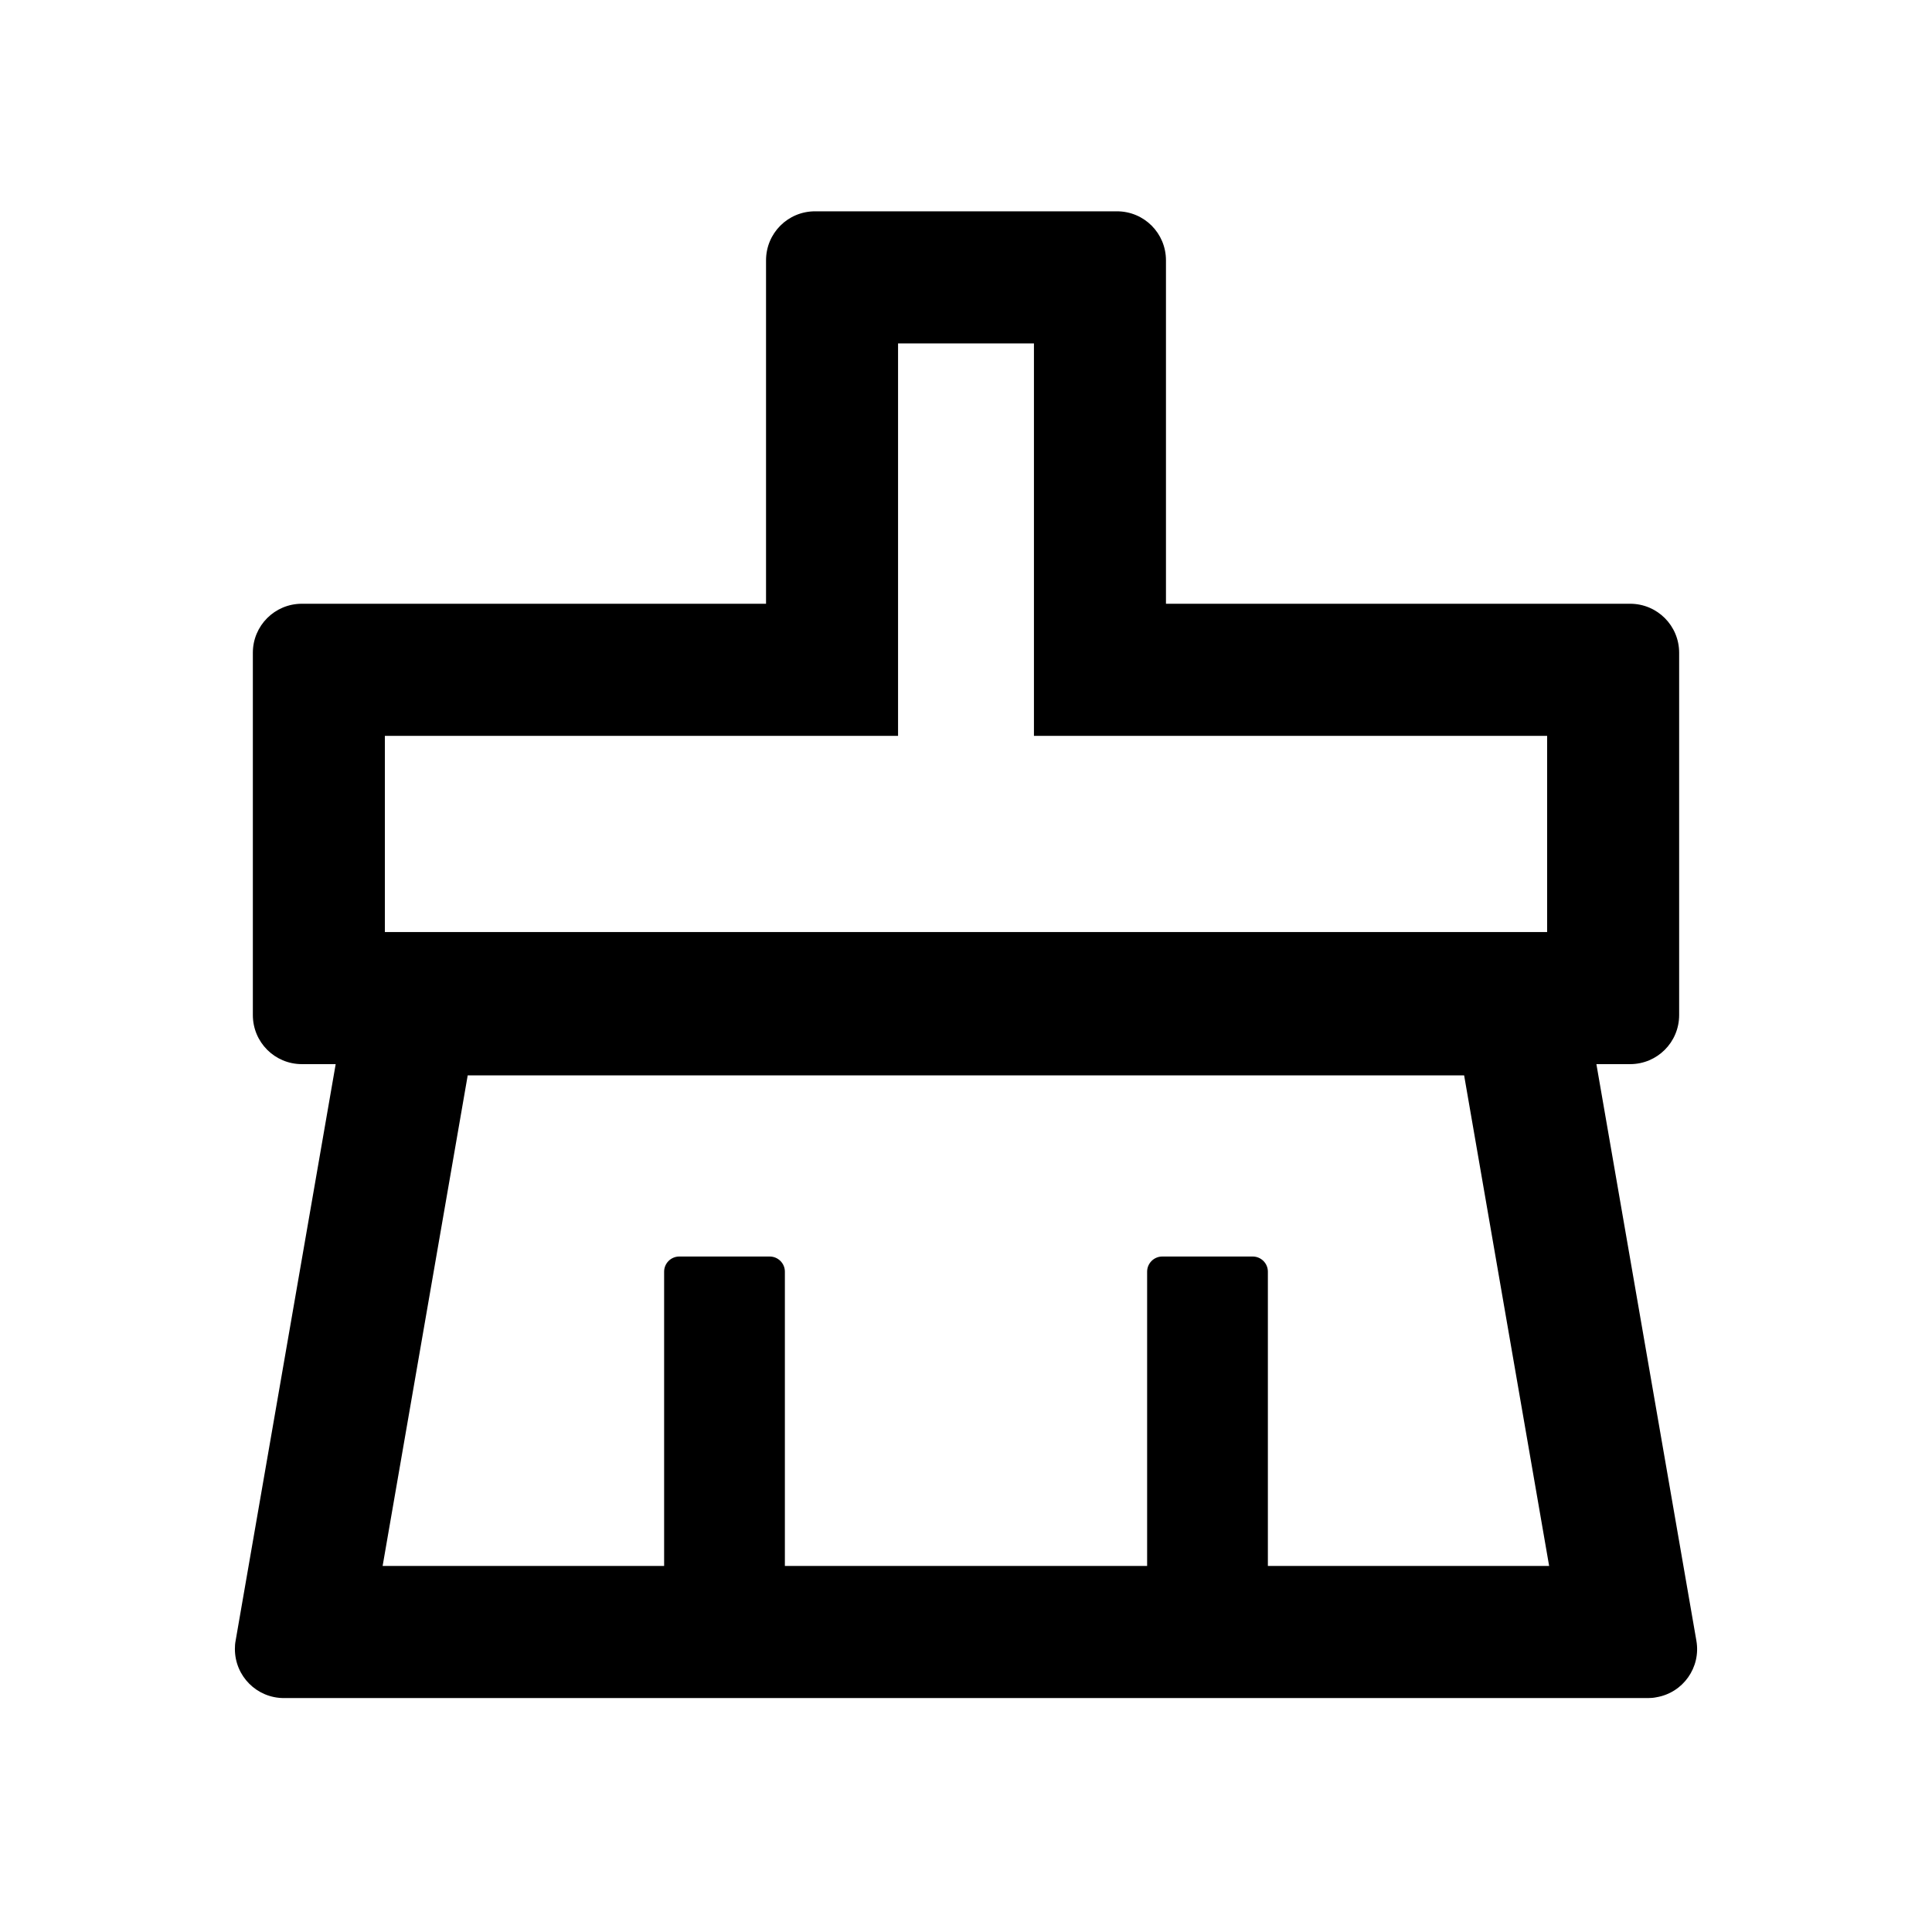 <svg width="24" height="24" viewBox="0 0 24 24" xmlns="http://www.w3.org/2000/svg">
<g id="Frame">
<path id="Vector" d="M21.073 20.381L19.831 13.219H20.25C20.587 13.219 20.859 12.947 20.859 12.609V8.109C20.859 7.772 20.587 7.5 20.25 7.5H14.484V3.234C14.484 2.897 14.213 2.625 13.875 2.625H10.125C9.787 2.625 9.516 2.897 9.516 3.234V7.5H3.75C3.413 7.5 3.141 7.772 3.141 8.109V12.609C3.141 12.947 3.413 13.219 3.75 13.219H4.17L2.927 20.381C2.92 20.416 2.918 20.452 2.918 20.484C2.918 20.822 3.19 21.094 3.527 21.094H20.473C20.508 21.094 20.543 21.091 20.576 21.084C20.909 21.028 21.131 20.712 21.073 20.381ZM4.781 9.141H11.156V4.266H12.844V9.141H19.219V11.578H4.781V9.141ZM15.75 19.453V15.797C15.75 15.694 15.666 15.609 15.562 15.609H14.438C14.334 15.609 14.25 15.694 14.25 15.797V19.453H9.75V15.797C9.75 15.694 9.666 15.609 9.562 15.609H8.438C8.334 15.609 8.25 15.694 8.25 15.797V19.453H4.753L5.81 13.359H18.188L19.244 19.453H15.75Z"/>
</g>
</svg>
